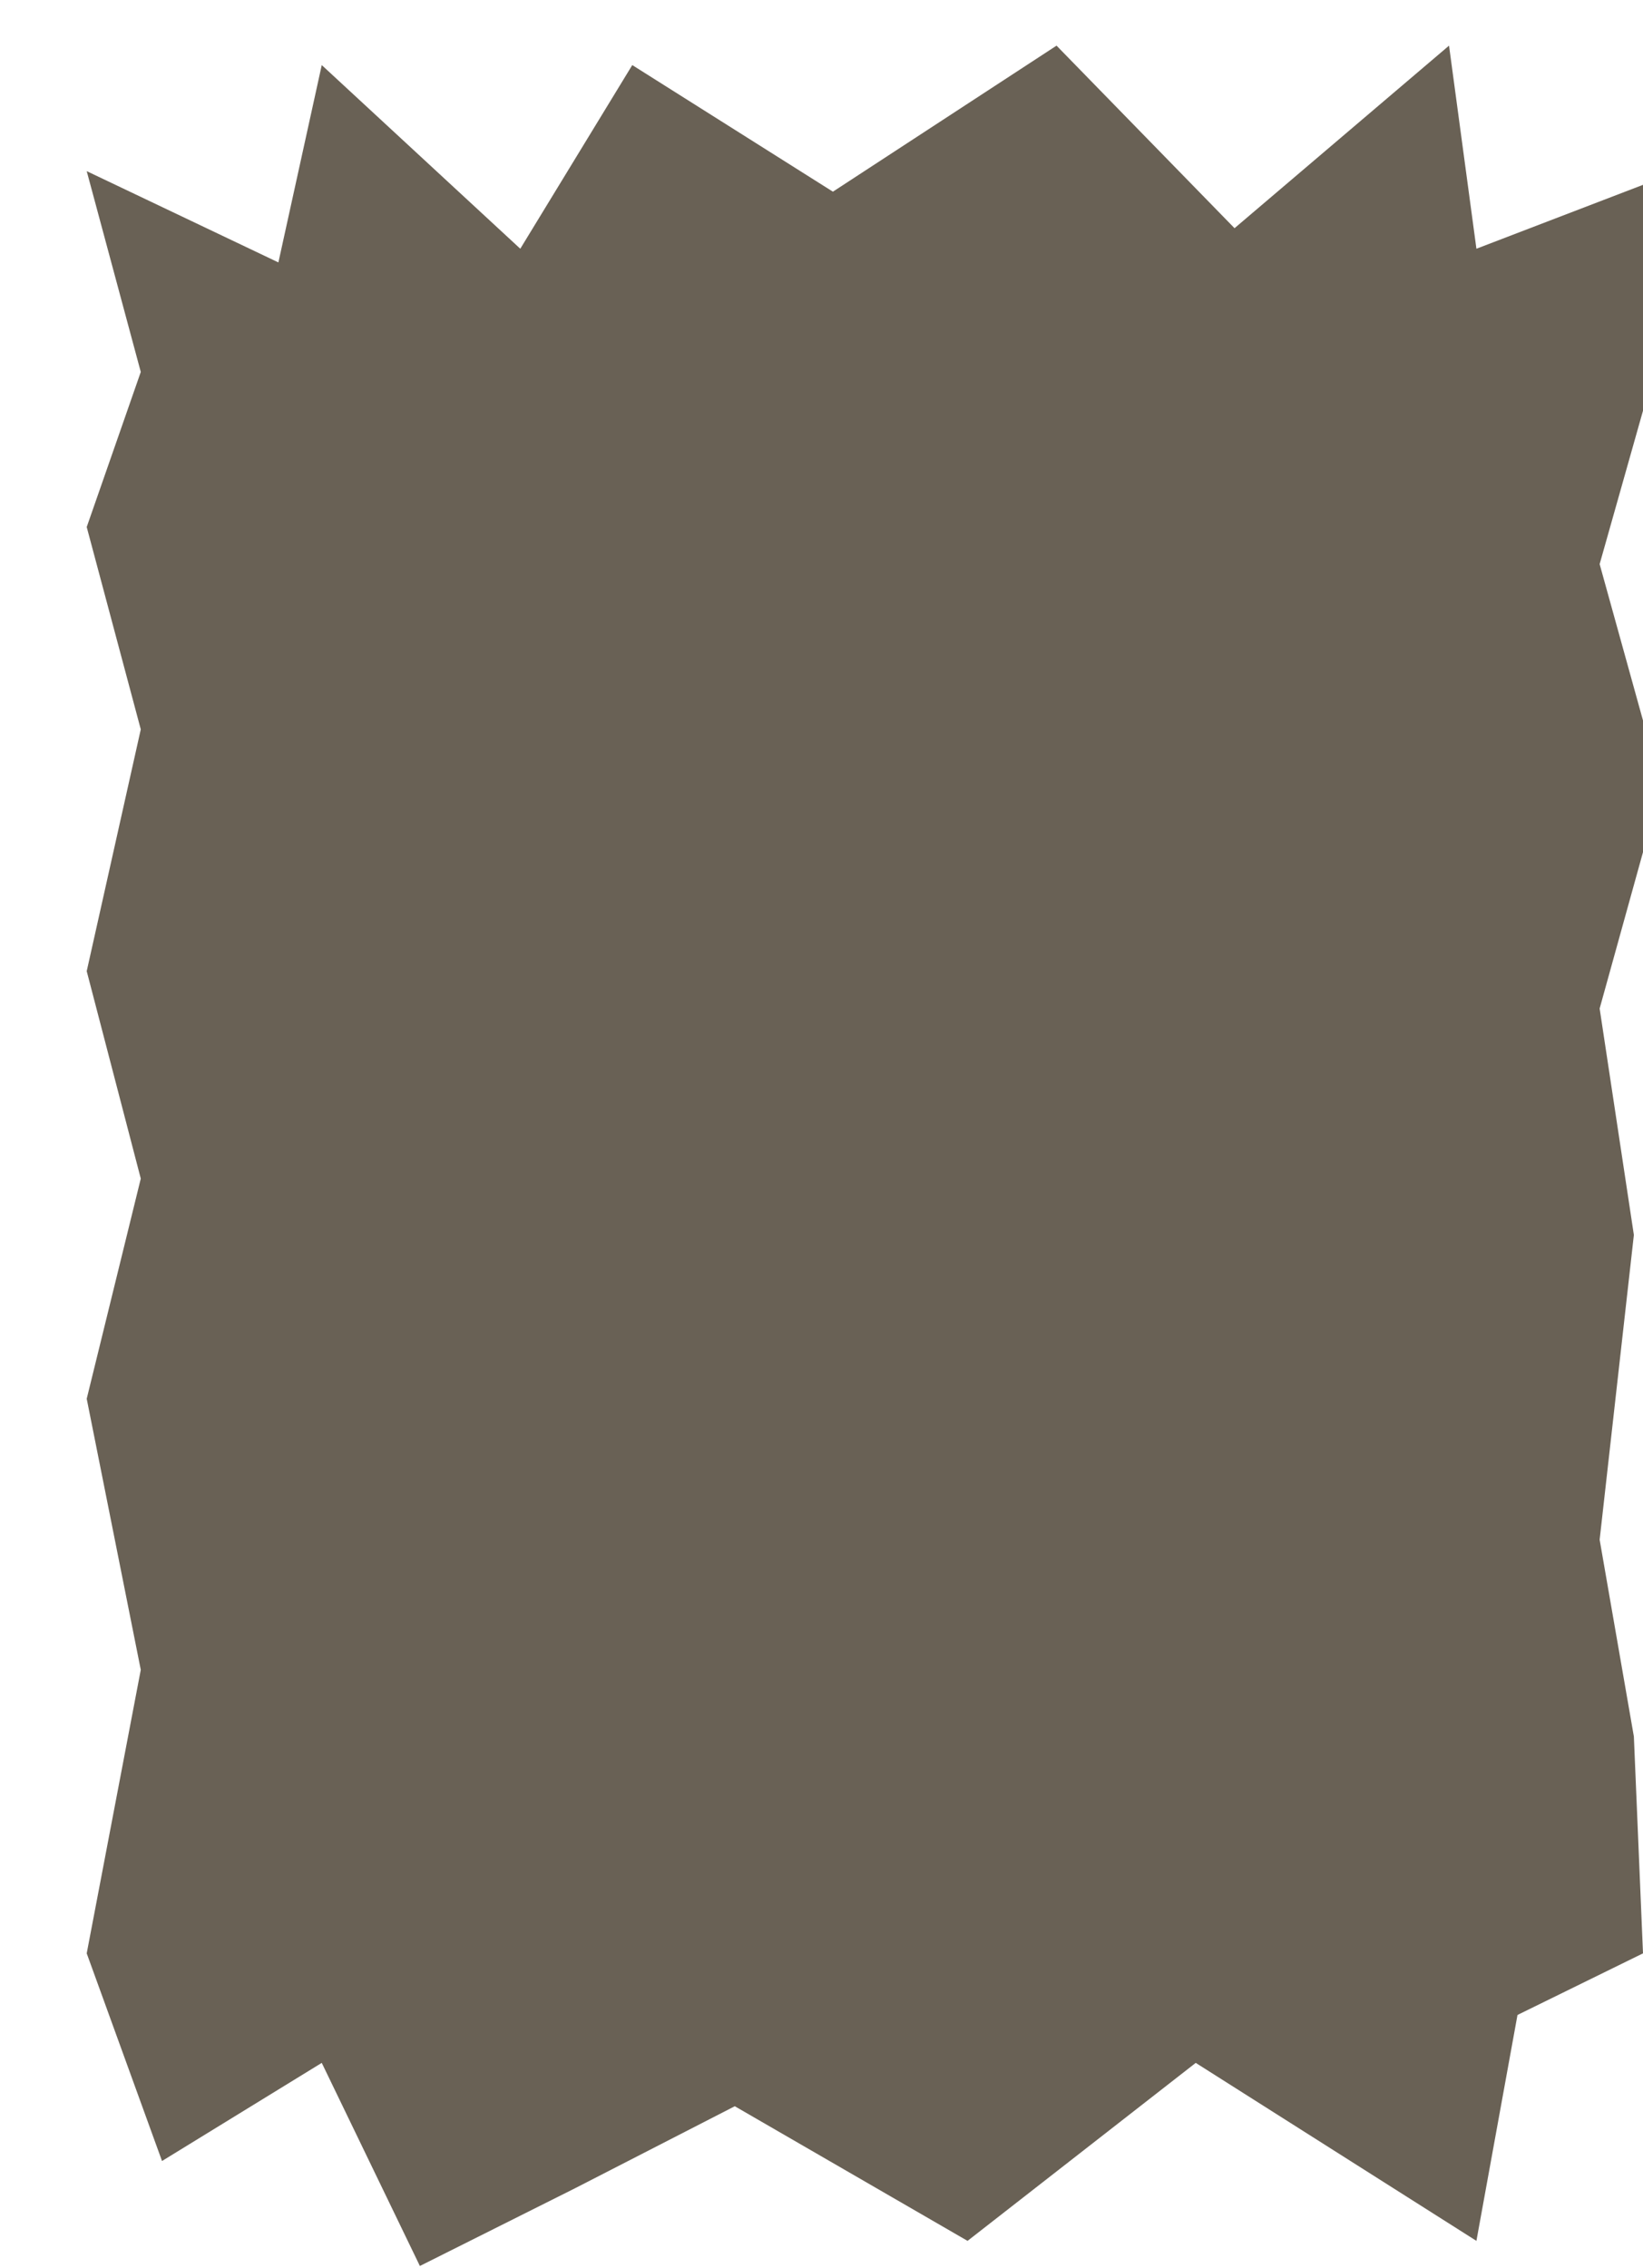 <svg width="360" height="497" viewBox="0 0 360 497" fill="none" xmlns="http://www.w3.org/2000/svg">
<g filter="url(#filter0_d_3053_3827)">
<path d="M95 44.5L51.5 4.261L42 47.5L0 27.5L11.846 71.5L0 105.479L11.846 149.815L0 202.794L11.846 248.245L0 296.484L11.846 355.876L0 418.002L16.5 463.5L51.5 442L73 486.5L107 469.471L142 451.5L193 481L243 442L304.5 481L313.5 431.5L341 418.002L339 370.488L331.5 327.365L339 260.594L331.5 210.979L345 162.291L331.5 113.604L345 65.844L341 30.5L304.5 44.5L298.5 0L251.5 40L212.5 0L163.5 32L119.538 4.261L95 44.5Z" fill="#696155"/>
</g>
<defs>
<filter id="filter0_d_3053_3827" x="0" y="0" width="364" height="496.5" filterUnits="userSpaceOnUse" color-interpolation-filters="sRGB">
<feFlood flood-opacity="0" result="BackgroundImageFix"/>
<feColorMatrix in="SourceAlpha" type="matrix" values="0 0 0 0 0 0 0 0 0 0 0 0 0 0 0 0 0 0 127 0" result="hardAlpha"/>
<feOffset dx="19" dy="10"/>
<feComposite in2="hardAlpha" operator="out"/>
<feColorMatrix type="matrix" values="0 0 0 0 0 0 0 0 0 0 0 0 0 0 0 0 0 0 0.25 0"/>
<feBlend mode="normal" in2="BackgroundImageFix" result="effect1_dropShadow_3053_3827"/>
<feBlend mode="normal" in="SourceGraphic" in2="effect1_dropShadow_3053_3827" result="shape"/>
</filter>
</defs>
</svg>
